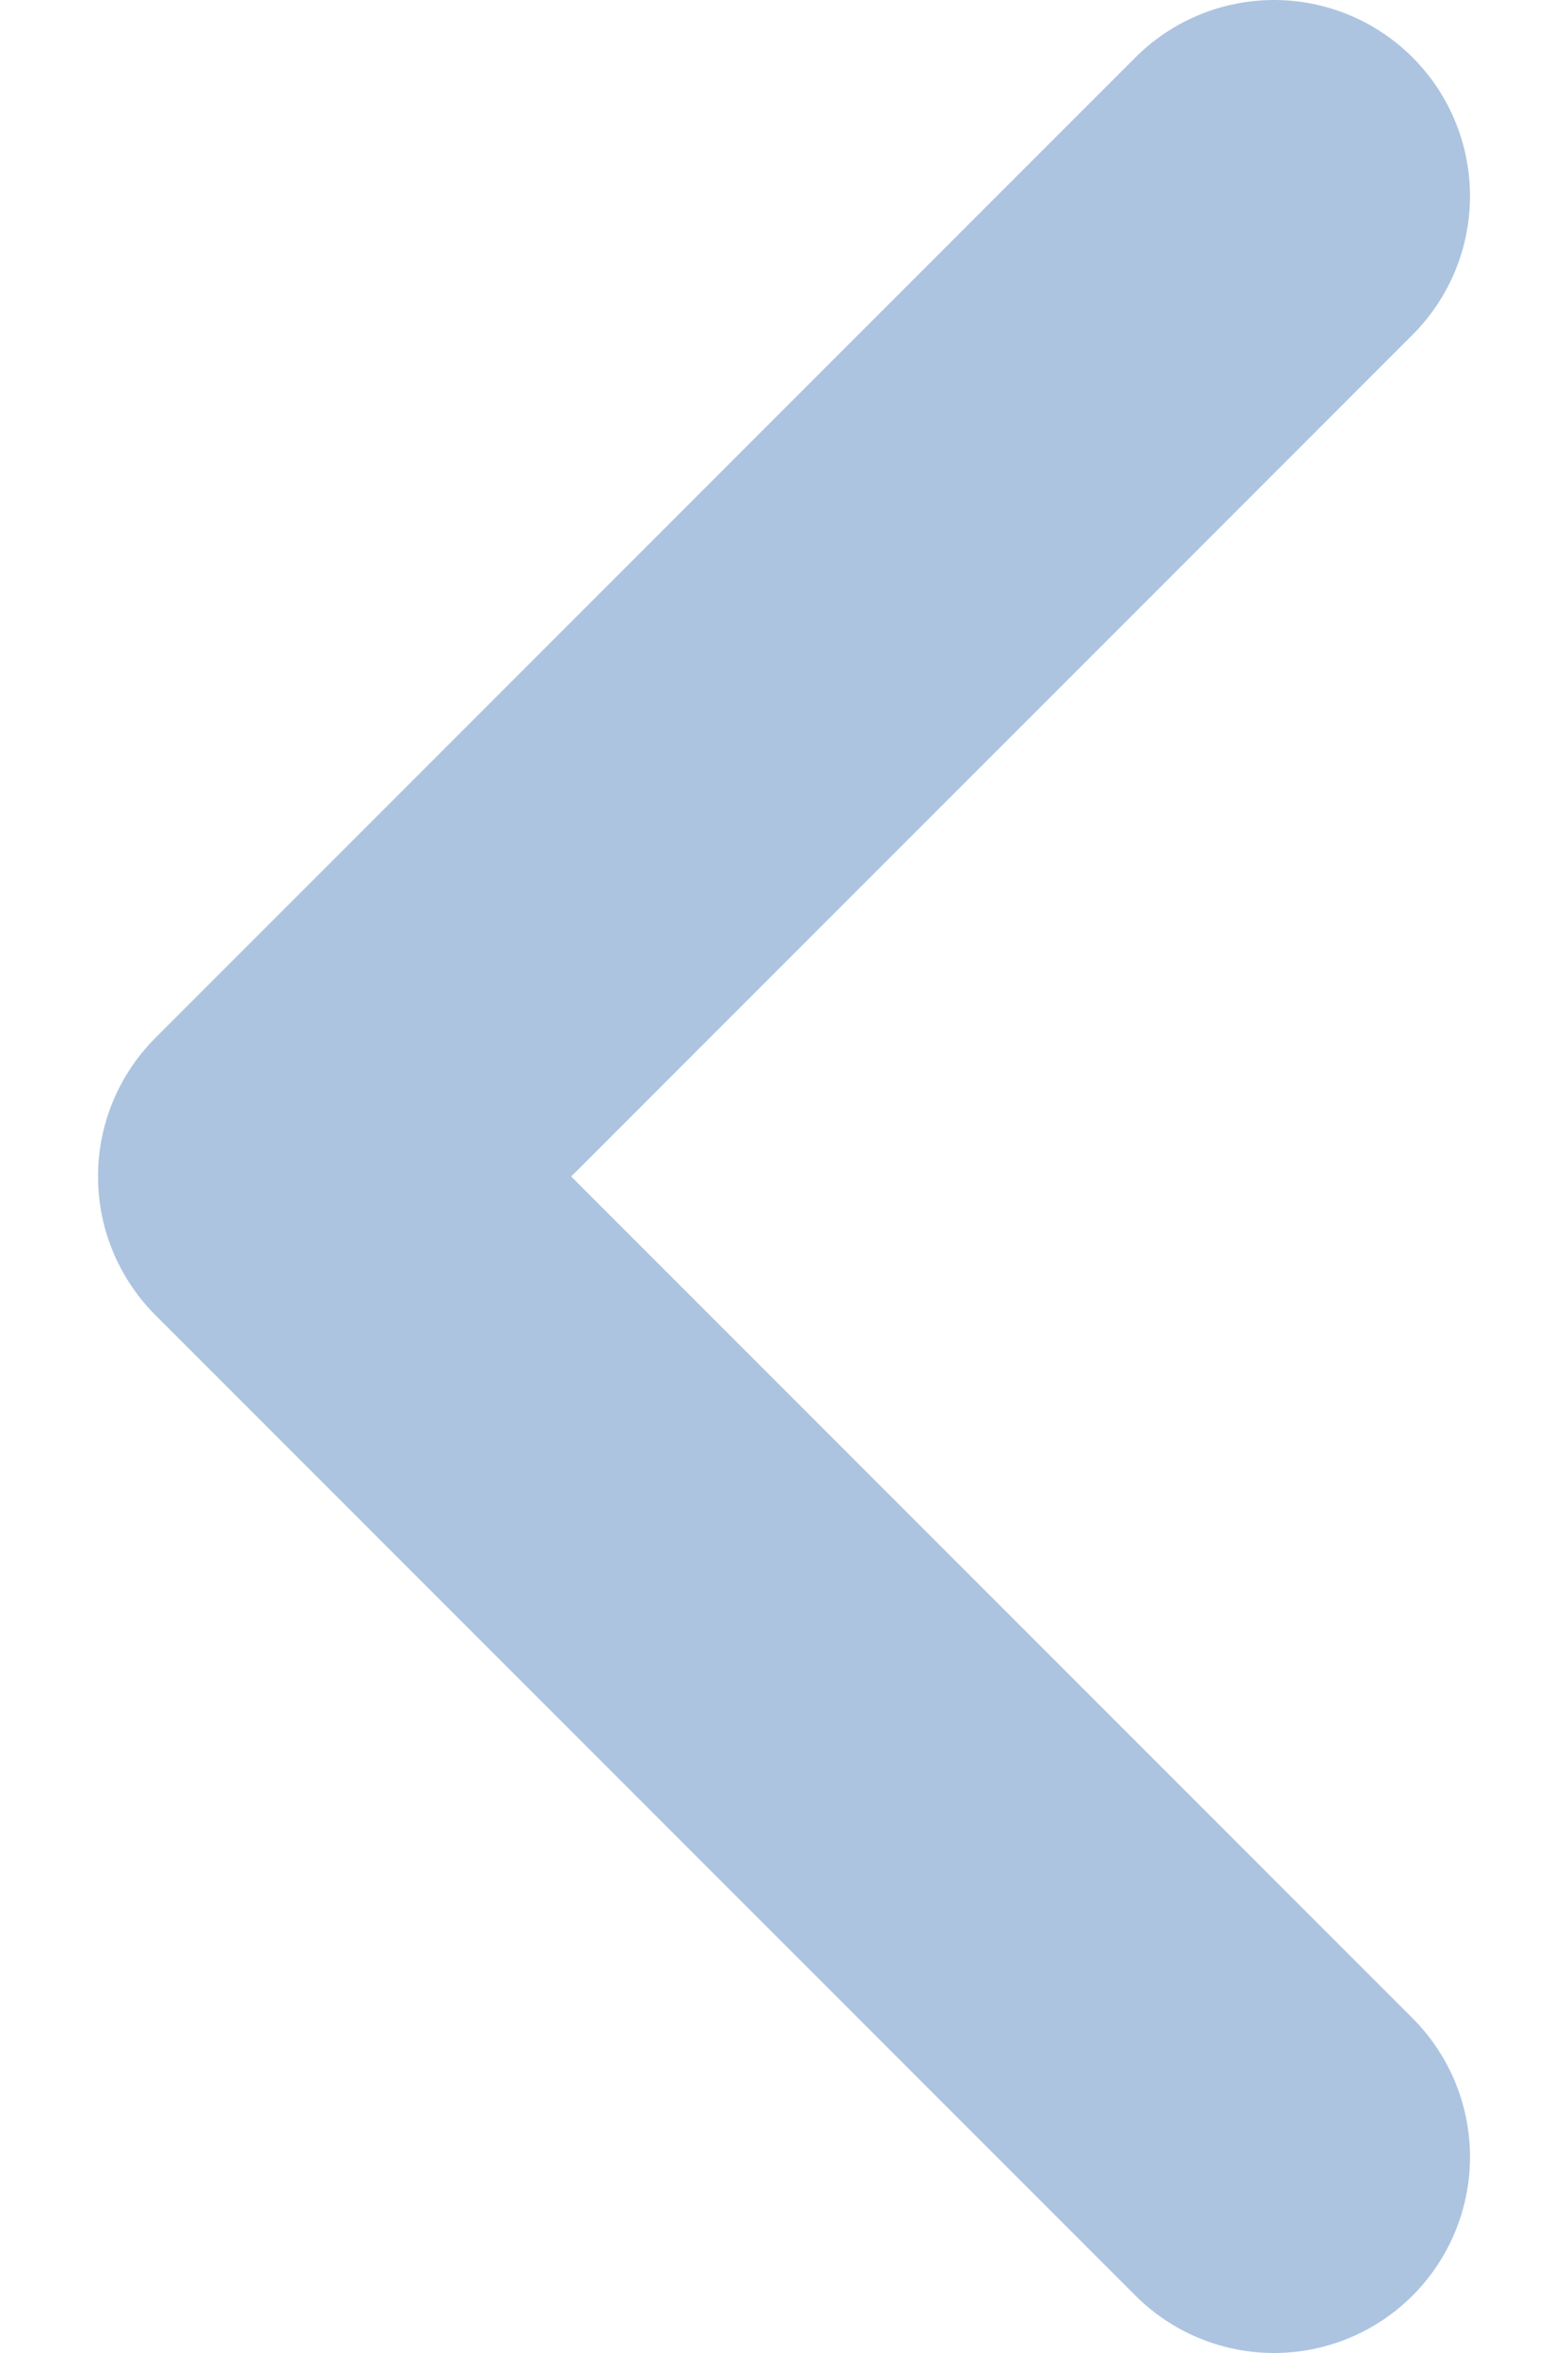 <svg width="8" height="12" viewBox="0 0 8 12" fill="none" xmlns="http://www.w3.org/2000/svg">
<path d="M6.5 11L1.5 6L6.5 1" stroke="#ADC4E0" stroke-width="2" stroke-linecap="round" stroke-linejoin="round"/>
</svg>

